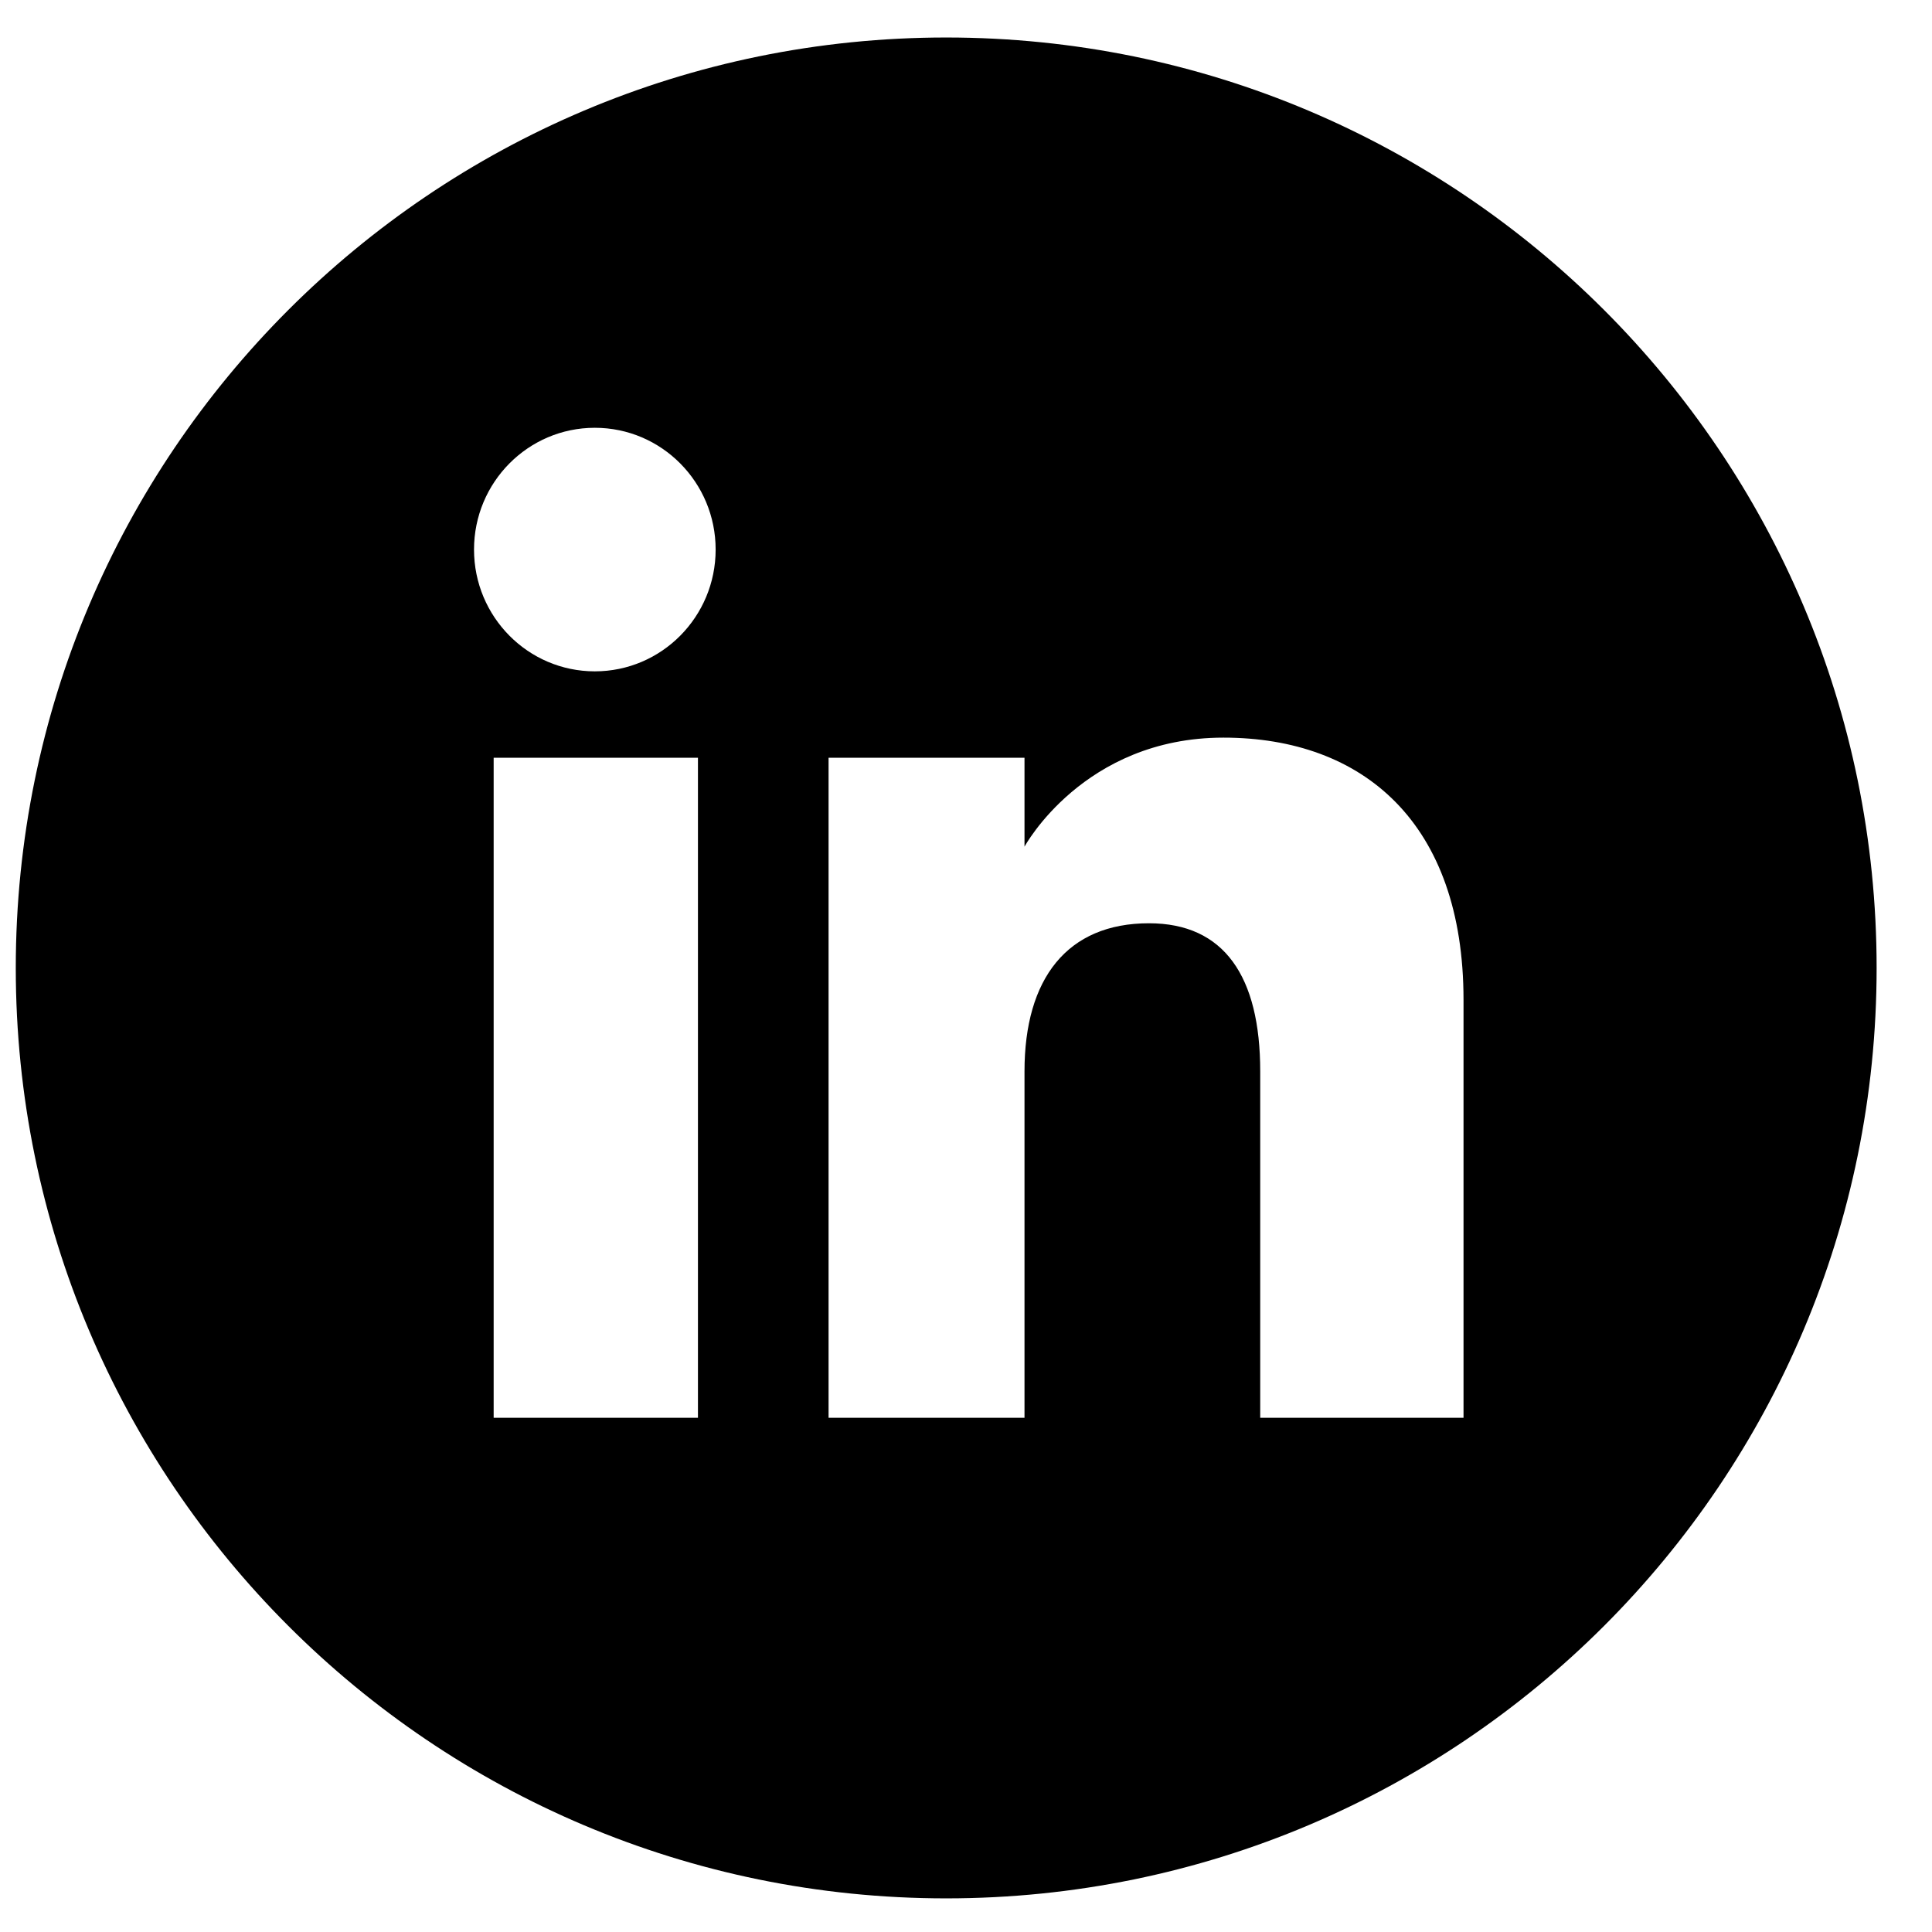 <?xml version="1.0" encoding="utf-8"?>
<!-- Generator: Adobe Illustrator 22.1.0, SVG Export Plug-In . SVG Version: 6.00 Build 0)  -->
<svg version="1.1" id="Layer_1" xmlns="http://www.w3.org/2000/svg" xmlns:xlink="http://www.w3.org/1999/xlink" x="0px" y="0px"
	 viewBox="-338 260 512 512" enable-background="new -338 260 512 512" xml:space="preserve">
<path id="linkedin-circle-icon" d="M-87.251,269.938c-136.177,0-246.568,110.392-246.568,246.575
	c0,136.184,110.392,246.575,246.568,246.575c136.184,0,246.575-110.392,246.575-246.575
	C159.324,380.33,48.932,269.938-87.251,269.938z M-153.036,635.721h-54.139V460.817h54.139V635.721z M-180.366,437.914
	c-17.679,0-32.013-14.454-32.013-32.273c0-17.825,14.334-32.273,32.013-32.273c17.685,0,32.019,14.448,32.019,32.273
	C-148.347,423.46-162.681,437.914-180.366,437.914z M49.849,635.721H-4.03c0,0,0-66.627,0-91.81
	c0-25.183-9.565-39.236-29.477-39.236c-21.665,0-32.989,14.642-32.989,39.236c0,26.936,0,91.81,0,91.81h-51.925V460.817h51.925
	v23.558c0,0,15.618-28.895,52.708-28.895c37.089,0,63.637,22.648,63.637,69.497C49.849,571.823,49.849,635.721,49.849,635.721z"/>
</svg>
